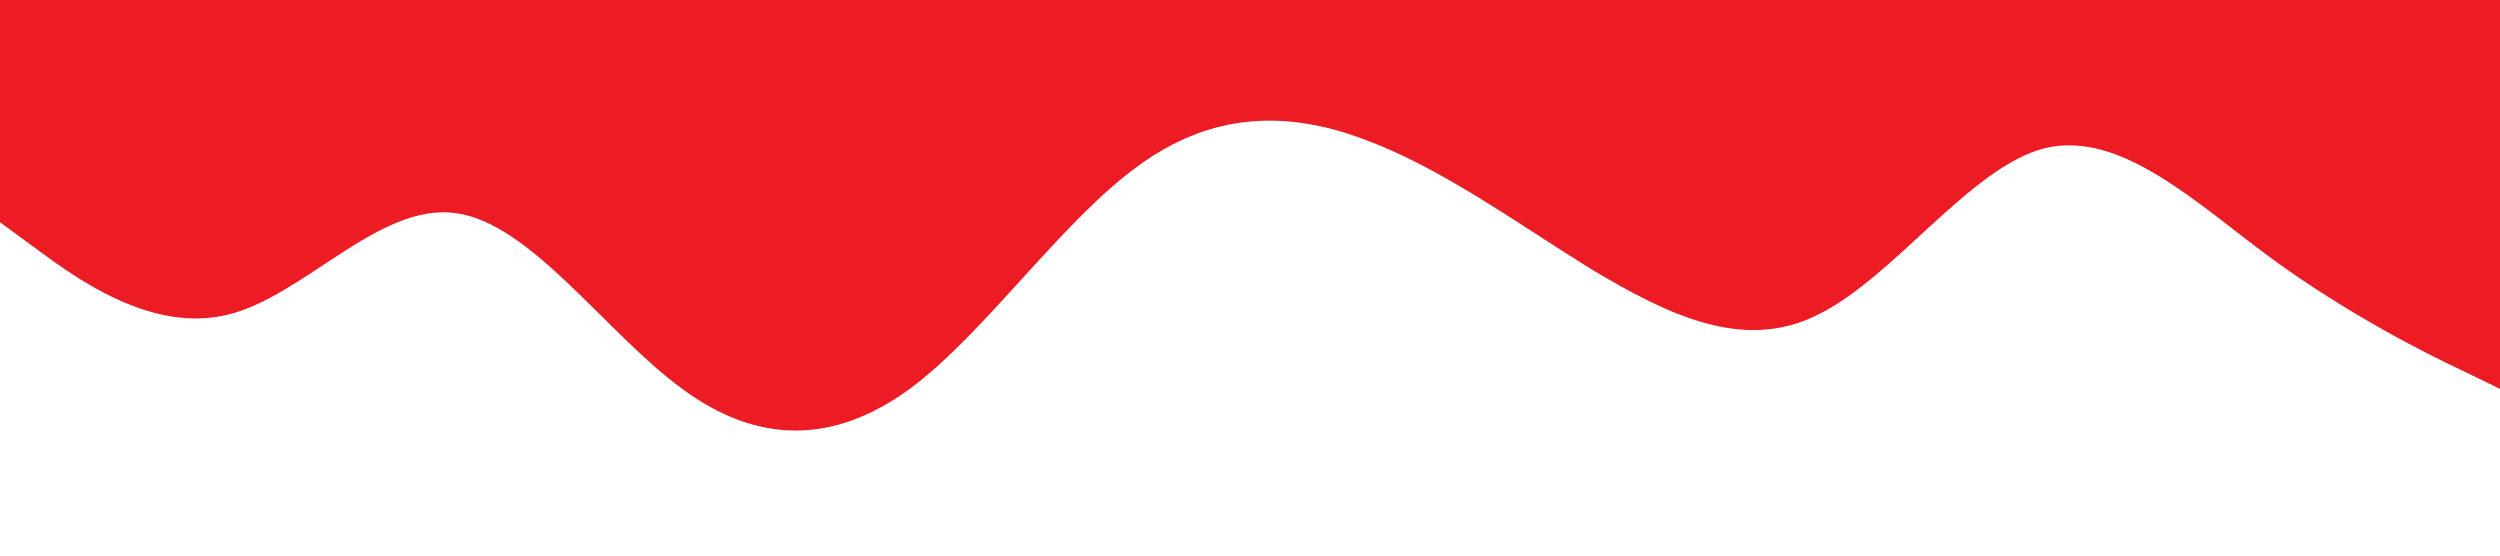 <?xml version="1.0" standalone="no"?><svg xmlns="http://www.w3.org/2000/svg" viewBox="0 0 1440 320"><path fill="#ed1c24" fill-opacity="1" d="M0,128L21.8,144C43.6,160,87,192,131,181.3C174.5,171,218,117,262,122.7C305.5,128,349,192,393,224C436.4,256,480,256,524,224C567.3,192,611,128,655,96C698.2,64,742,64,785,80C829.1,96,873,128,916,154.7C960,181,1004,203,1047,181.3C1090.9,160,1135,96,1178,85.3C1221.8,75,1265,117,1309,149.3C1352.7,181,1396,203,1418,213.3L1440,224L1440,0L1418.2,0C1396.4,0,1353,0,1309,0C1265.5,0,1222,0,1178,0C1134.5,0,1091,0,1047,0C1003.6,0,960,0,916,0C872.7,0,829,0,785,0C741.8,0,698,0,655,0C610.9,0,567,0,524,0C480,0,436,0,393,0C349.1,0,305,0,262,0C218.2,0,175,0,131,0C87.3,0,44,0,22,0L0,0Z"></path></svg>